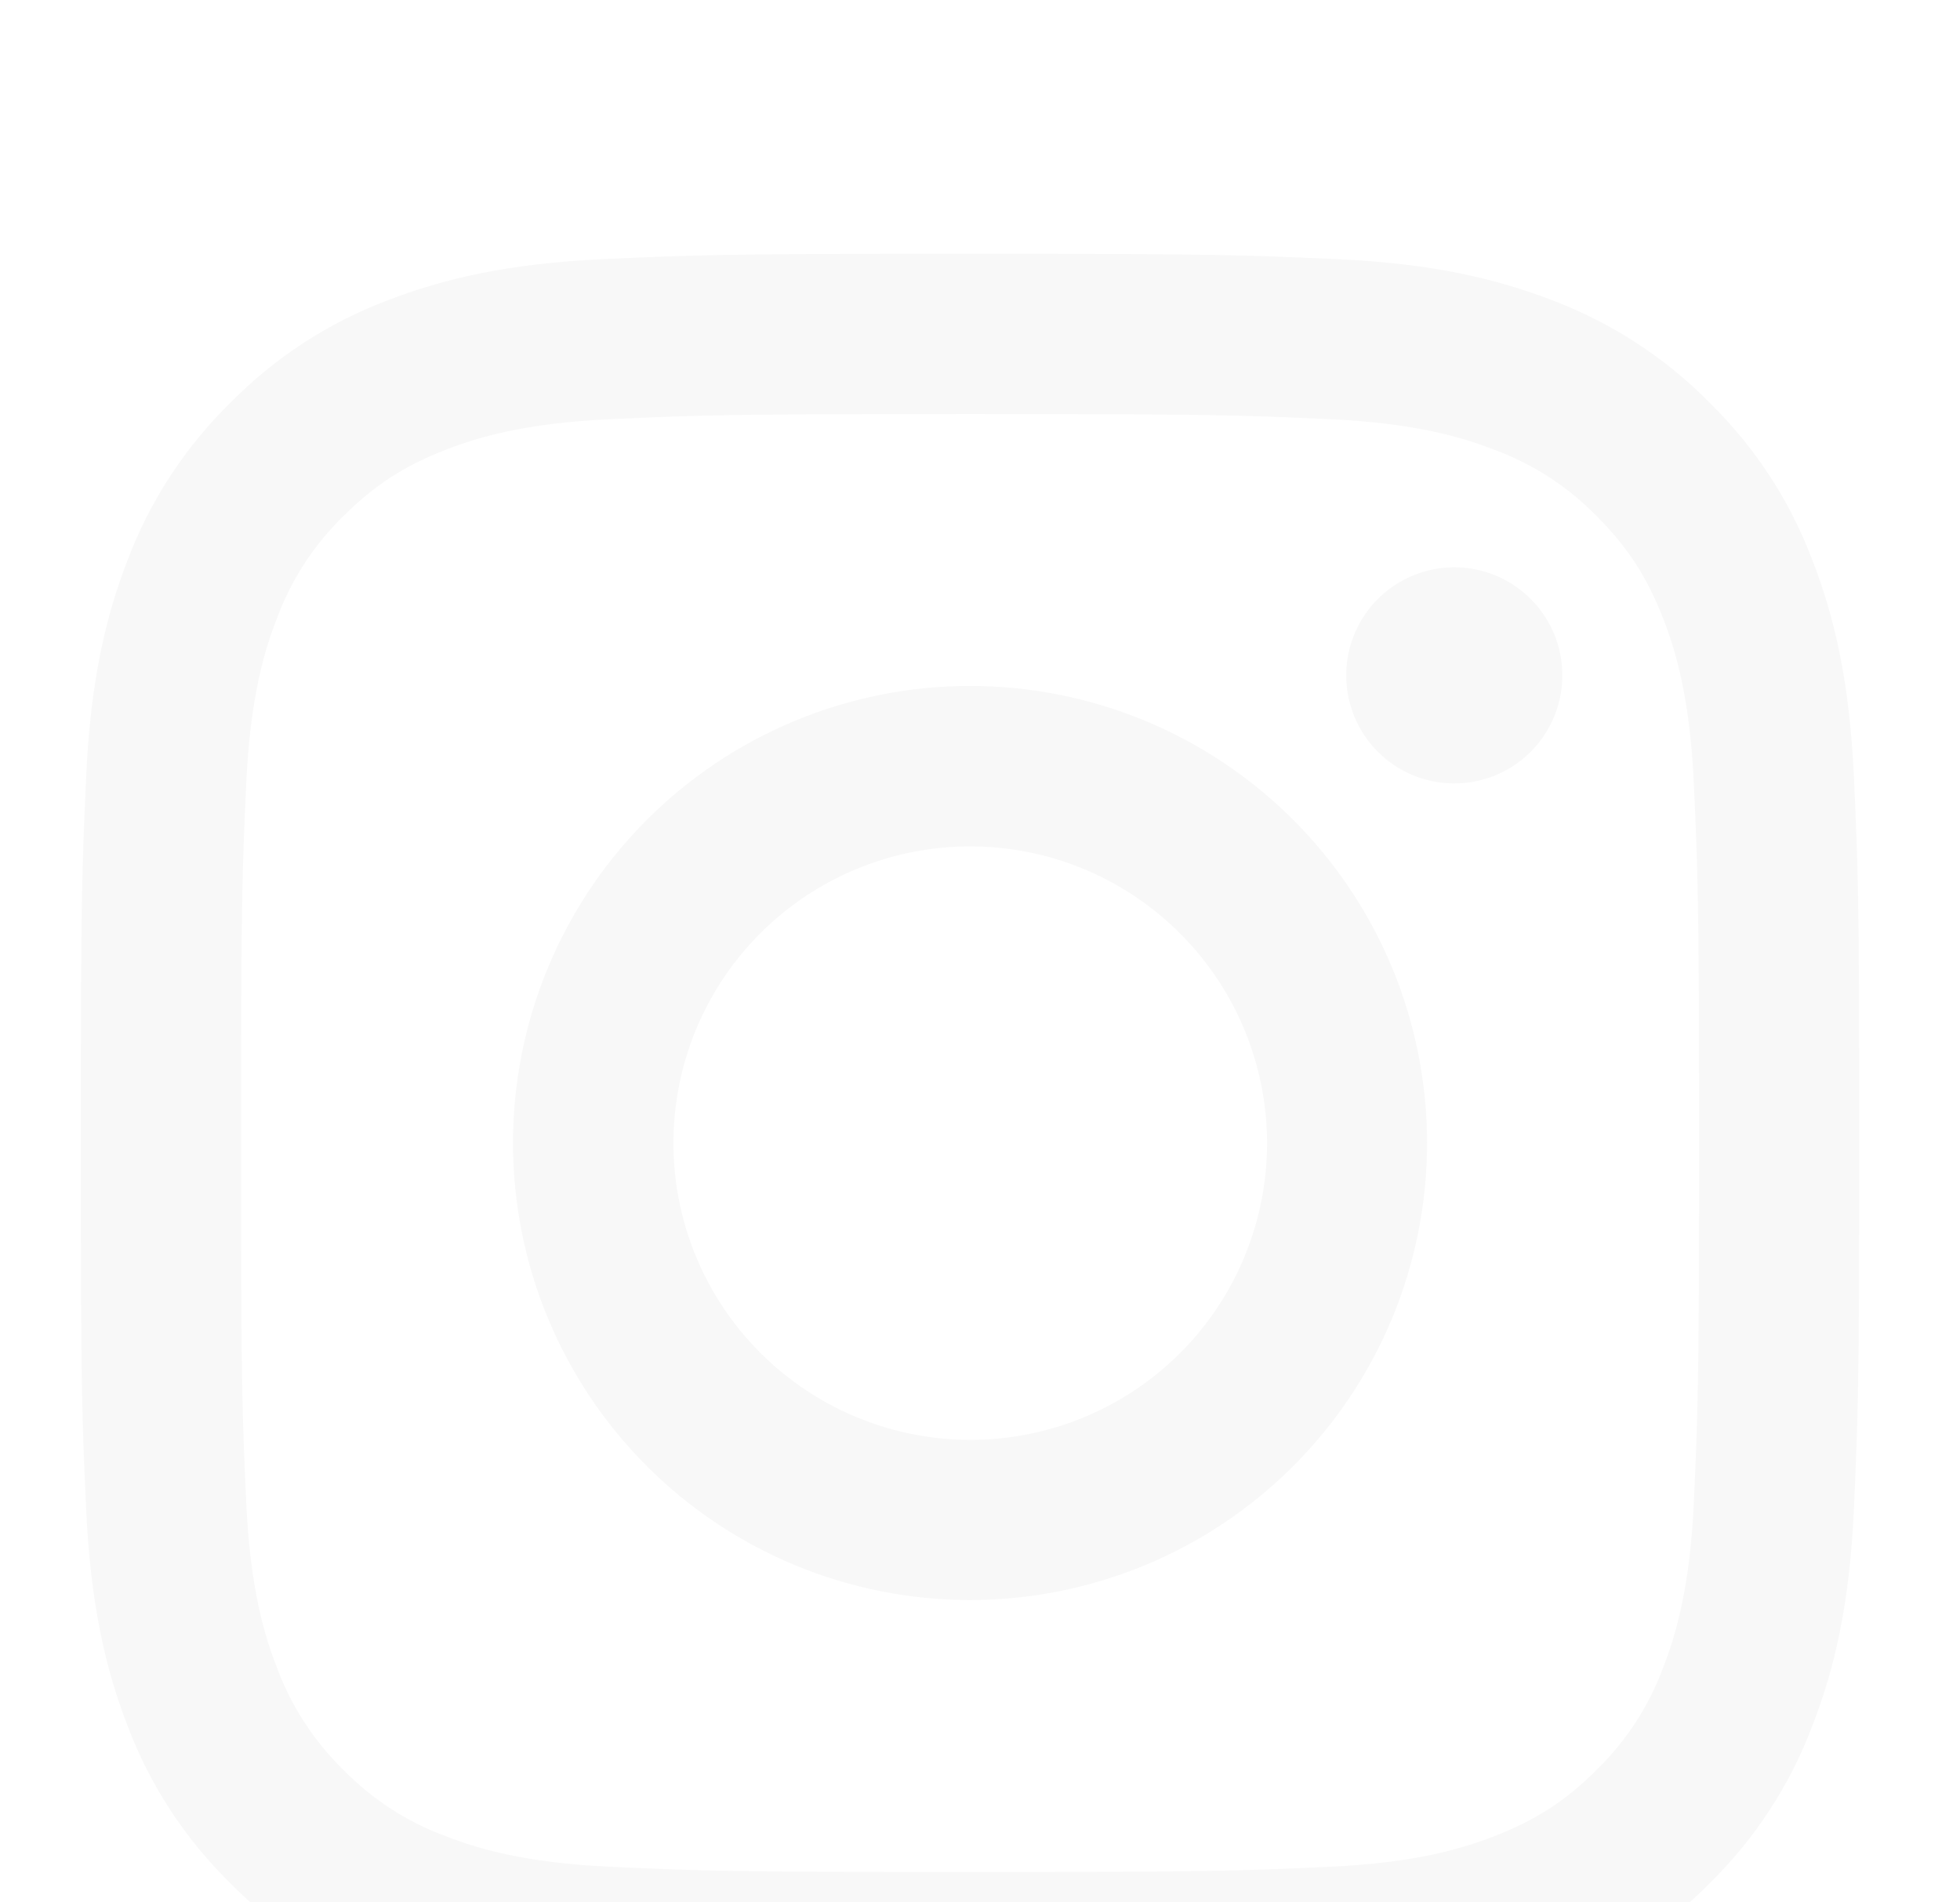 <svg width="34" height="33" viewBox="0 0 34 33" fill="none" xmlns="http://www.w3.org/2000/svg">
<g filter="url(#filter0_d_72_16)">
<path fill-rule="evenodd" clip-rule="evenodd" d="M10.468 0.495C12.113 0.419 12.637 0.402 16.827 0.402C21.017 0.402 21.541 0.421 23.185 0.495C24.828 0.569 25.95 0.831 26.932 1.211C27.959 1.6 28.892 2.207 29.663 2.992C30.448 3.762 31.054 4.693 31.441 5.722C31.823 6.704 32.083 7.826 32.159 9.466C32.235 11.114 32.252 11.639 32.252 15.827C32.252 20.017 32.233 20.541 32.159 22.186C32.085 23.827 31.823 24.949 31.441 25.93C31.054 26.96 30.447 27.892 29.663 28.663C28.892 29.448 27.959 30.054 26.932 30.441C25.95 30.823 24.828 31.084 23.188 31.159C21.541 31.235 21.017 31.252 16.827 31.252C12.637 31.252 12.113 31.234 10.468 31.159C8.827 31.085 7.705 30.823 6.724 30.441C5.694 30.054 4.762 29.448 3.991 28.663C3.206 27.893 2.599 26.961 2.211 25.932C1.831 24.95 1.571 23.828 1.495 22.188C1.419 20.54 1.402 20.016 1.402 15.827C1.402 11.637 1.42 11.113 1.495 9.469C1.569 7.826 1.831 6.704 2.211 5.722C2.599 4.693 3.207 3.761 3.992 2.991C4.762 2.206 5.694 1.599 6.722 1.211C7.704 0.831 8.826 0.571 10.466 0.495H10.468ZM23.06 3.271C21.433 3.197 20.945 3.182 16.827 3.182C12.709 3.182 12.221 3.197 10.594 3.271C9.089 3.34 8.273 3.591 7.729 3.803C7.01 4.083 6.495 4.416 5.955 4.955C5.444 5.453 5.05 6.059 4.803 6.729C4.591 7.273 4.34 8.089 4.271 9.594C4.197 11.221 4.182 11.709 4.182 15.827C4.182 19.945 4.197 20.433 4.271 22.06C4.34 23.565 4.591 24.381 4.803 24.925C5.05 25.594 5.444 26.201 5.955 26.699C6.453 27.21 7.06 27.605 7.729 27.851C8.273 28.063 9.089 28.314 10.594 28.383C12.221 28.457 12.707 28.473 16.827 28.473C20.947 28.473 21.433 28.457 23.06 28.383C24.565 28.314 25.381 28.063 25.925 27.851C26.644 27.571 27.159 27.239 27.699 26.699C28.21 26.201 28.605 25.594 28.851 24.925C29.063 24.381 29.314 23.565 29.383 22.06C29.457 20.433 29.473 19.945 29.473 15.827C29.473 11.709 29.457 11.221 29.383 9.594C29.314 8.089 29.063 7.273 28.851 6.729C28.571 6.01 28.238 5.495 27.699 4.955C27.201 4.444 26.595 4.05 25.925 3.803C25.381 3.591 24.565 3.34 23.06 3.271V3.271ZM14.857 20.582C15.957 21.04 17.182 21.102 18.323 20.757C19.464 20.412 20.45 19.682 21.112 18.691C21.774 17.7 22.072 16.51 21.954 15.324C21.836 14.138 21.31 13.03 20.466 12.188C19.928 11.65 19.277 11.239 18.561 10.982C17.844 10.726 17.08 10.632 16.323 10.707C15.566 10.782 14.835 11.023 14.182 11.414C13.53 11.806 12.972 12.336 12.549 12.969C12.126 13.602 11.849 14.32 11.738 15.073C11.626 15.825 11.682 16.593 11.903 17.321C12.124 18.049 12.503 18.719 13.014 19.283C13.525 19.847 14.154 20.291 14.857 20.582ZM11.221 10.221C11.957 9.485 12.831 8.901 13.793 8.502C14.755 8.104 15.786 7.899 16.827 7.899C17.868 7.899 18.899 8.104 19.861 8.502C20.823 8.901 21.697 9.485 22.433 10.221C23.169 10.957 23.753 11.831 24.152 12.793C24.55 13.755 24.755 14.786 24.755 15.827C24.755 16.868 24.55 17.899 24.152 18.861C23.753 19.823 23.169 20.697 22.433 21.433C20.946 22.92 18.93 23.755 16.827 23.755C14.724 23.755 12.708 22.92 11.221 21.433C9.734 19.946 8.899 17.93 8.899 15.827C8.899 13.724 9.734 11.708 11.221 10.221V10.221ZM26.514 9.079C26.696 8.907 26.842 8.7 26.943 8.471C27.044 8.241 27.098 7.994 27.102 7.743C27.105 7.492 27.059 7.243 26.965 7.011C26.87 6.778 26.73 6.567 26.553 6.39C26.376 6.213 26.164 6.073 25.932 5.978C25.7 5.884 25.451 5.837 25.2 5.841C24.949 5.845 24.702 5.899 24.472 6C24.242 6.101 24.036 6.247 23.863 6.429C23.529 6.784 23.346 7.255 23.353 7.743C23.36 8.231 23.557 8.696 23.901 9.041C24.246 9.386 24.712 9.583 25.2 9.59C25.688 9.597 26.159 9.414 26.514 9.079V9.079Z" fill="#F8F8F8"/>
</g>
<defs>
<filter id="filter0_d_72_16" x="-2.598" y="0.402" width="38.849" height="38.849" filterUnits="userSpaceOnUse" color-interpolation-filters="sRGB">
<feFlood flood-opacity="0" result="BackgroundImageFix"/>
<feColorMatrix in="SourceAlpha" type="matrix" values="0 0 0 0 0 0 0 0 0 0 0 0 0 0 0 0 0 0 127 0" result="hardAlpha"/>
<feOffset dy="4"/>
<feGaussianBlur stdDeviation="2"/>
<feComposite in2="hardAlpha" operator="out"/>
<feColorMatrix type="matrix" values="0 0 0 0 0 0 0 0 0 0 0 0 0 0 0 0 0 0 0.25 0"/>
<feBlend mode="normal" in2="BackgroundImageFix" result="effect1_dropShadow_72_16"/>
<feBlend mode="normal" in="SourceGraphic" in2="effect1_dropShadow_72_16" result="shape"/>
</filter>
</defs>
</svg>
